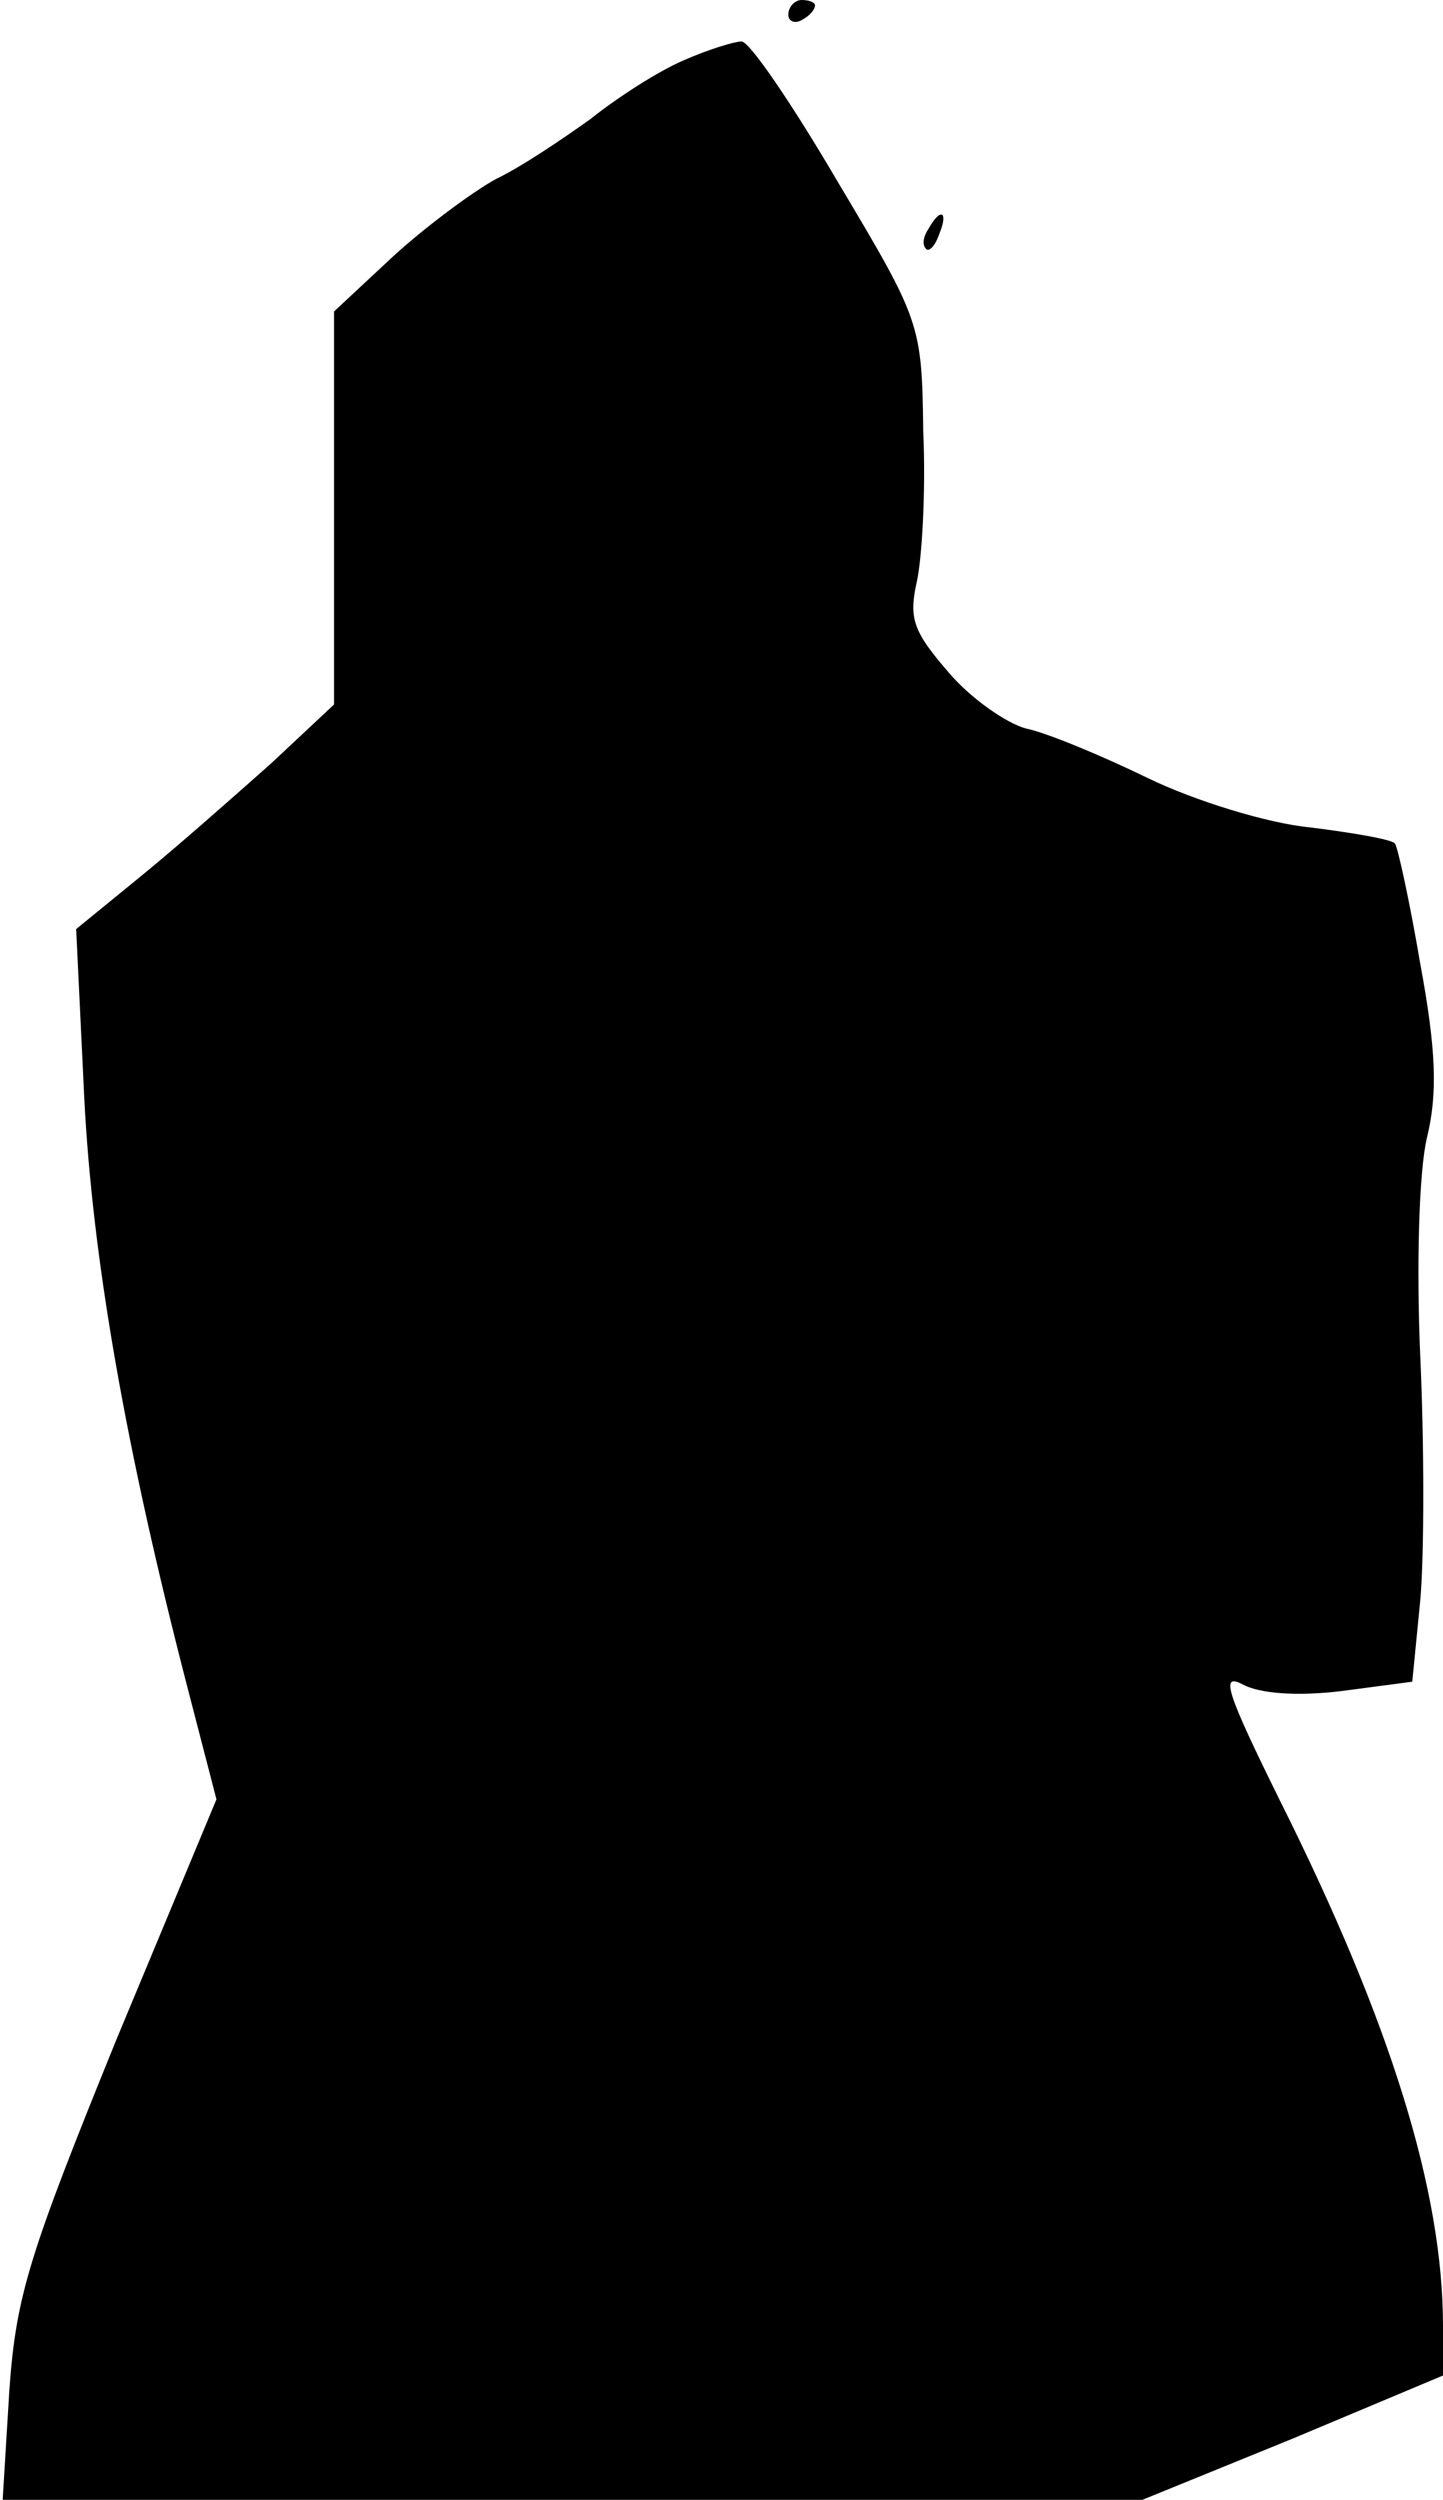 <?xml version="1.0" standalone="no"?>
<!DOCTYPE svg PUBLIC "-//W3C//DTD SVG 20010904//EN"
 "http://www.w3.org/TR/2001/REC-SVG-20010904/DTD/svg10.dtd">
<svg version="1.0" xmlns="http://www.w3.org/2000/svg"
 width="108pt" height="187pt" viewBox="0 0 108 187"
 preserveAspectRatio="xMidYMid meet">
<g transform="translate(0,187) scale(0.1,-0.1)"
fill="#000000" stroke="none">
<path fill="#000000" stroke="none" d="M590 1859 c0 -5 5 -7 10 -4 6 3 10 8
10 11 0 2 -4 4 -10 4 -5 0 -10 -5 -10 -11z"/>
<path fill="#000000" stroke="none" d="M512 1825 c-19 -8 -50 -28 -70 -44 -21
-15 -52 -36 -71 -45 -18 -10 -53 -36 -77 -58 l-44 -41 0 -147 0 -147 -47 -44
c-27 -24 -70 -62 -97 -84 l-49 -40 6 -125 c6 -121 31 -264 78 -445 l21 -81
-75 -180 c-65 -160 -75 -191 -80 -262 l-5 -82 426 0 427 0 113 46 112 47 0 37
c0 101 -39 227 -122 393 -40 81 -45 96 -28 87 13 -7 41 -9 74 -5 l53 7 6 61
c3 34 3 116 0 182 -3 68 -1 139 5 164 8 33 7 65 -5 130 -8 47 -17 88 -19 90
-2 3 -31 8 -63 12 -32 3 -87 20 -122 37 -35 17 -76 34 -91 37 -15 4 -42 23
-58 42 -26 30 -30 40 -24 67 4 17 7 68 5 113 -1 81 -2 83 -64 187 -34 58 -66
105 -72 105 -5 0 -25 -6 -43 -14z"/>
<path fill="#000000" stroke="none" d="M695 1699 c-4 -6 -5 -12 -2 -15 2 -3 7
2 10 11 7 17 1 20 -8 4z"/>
</g>
</svg>
